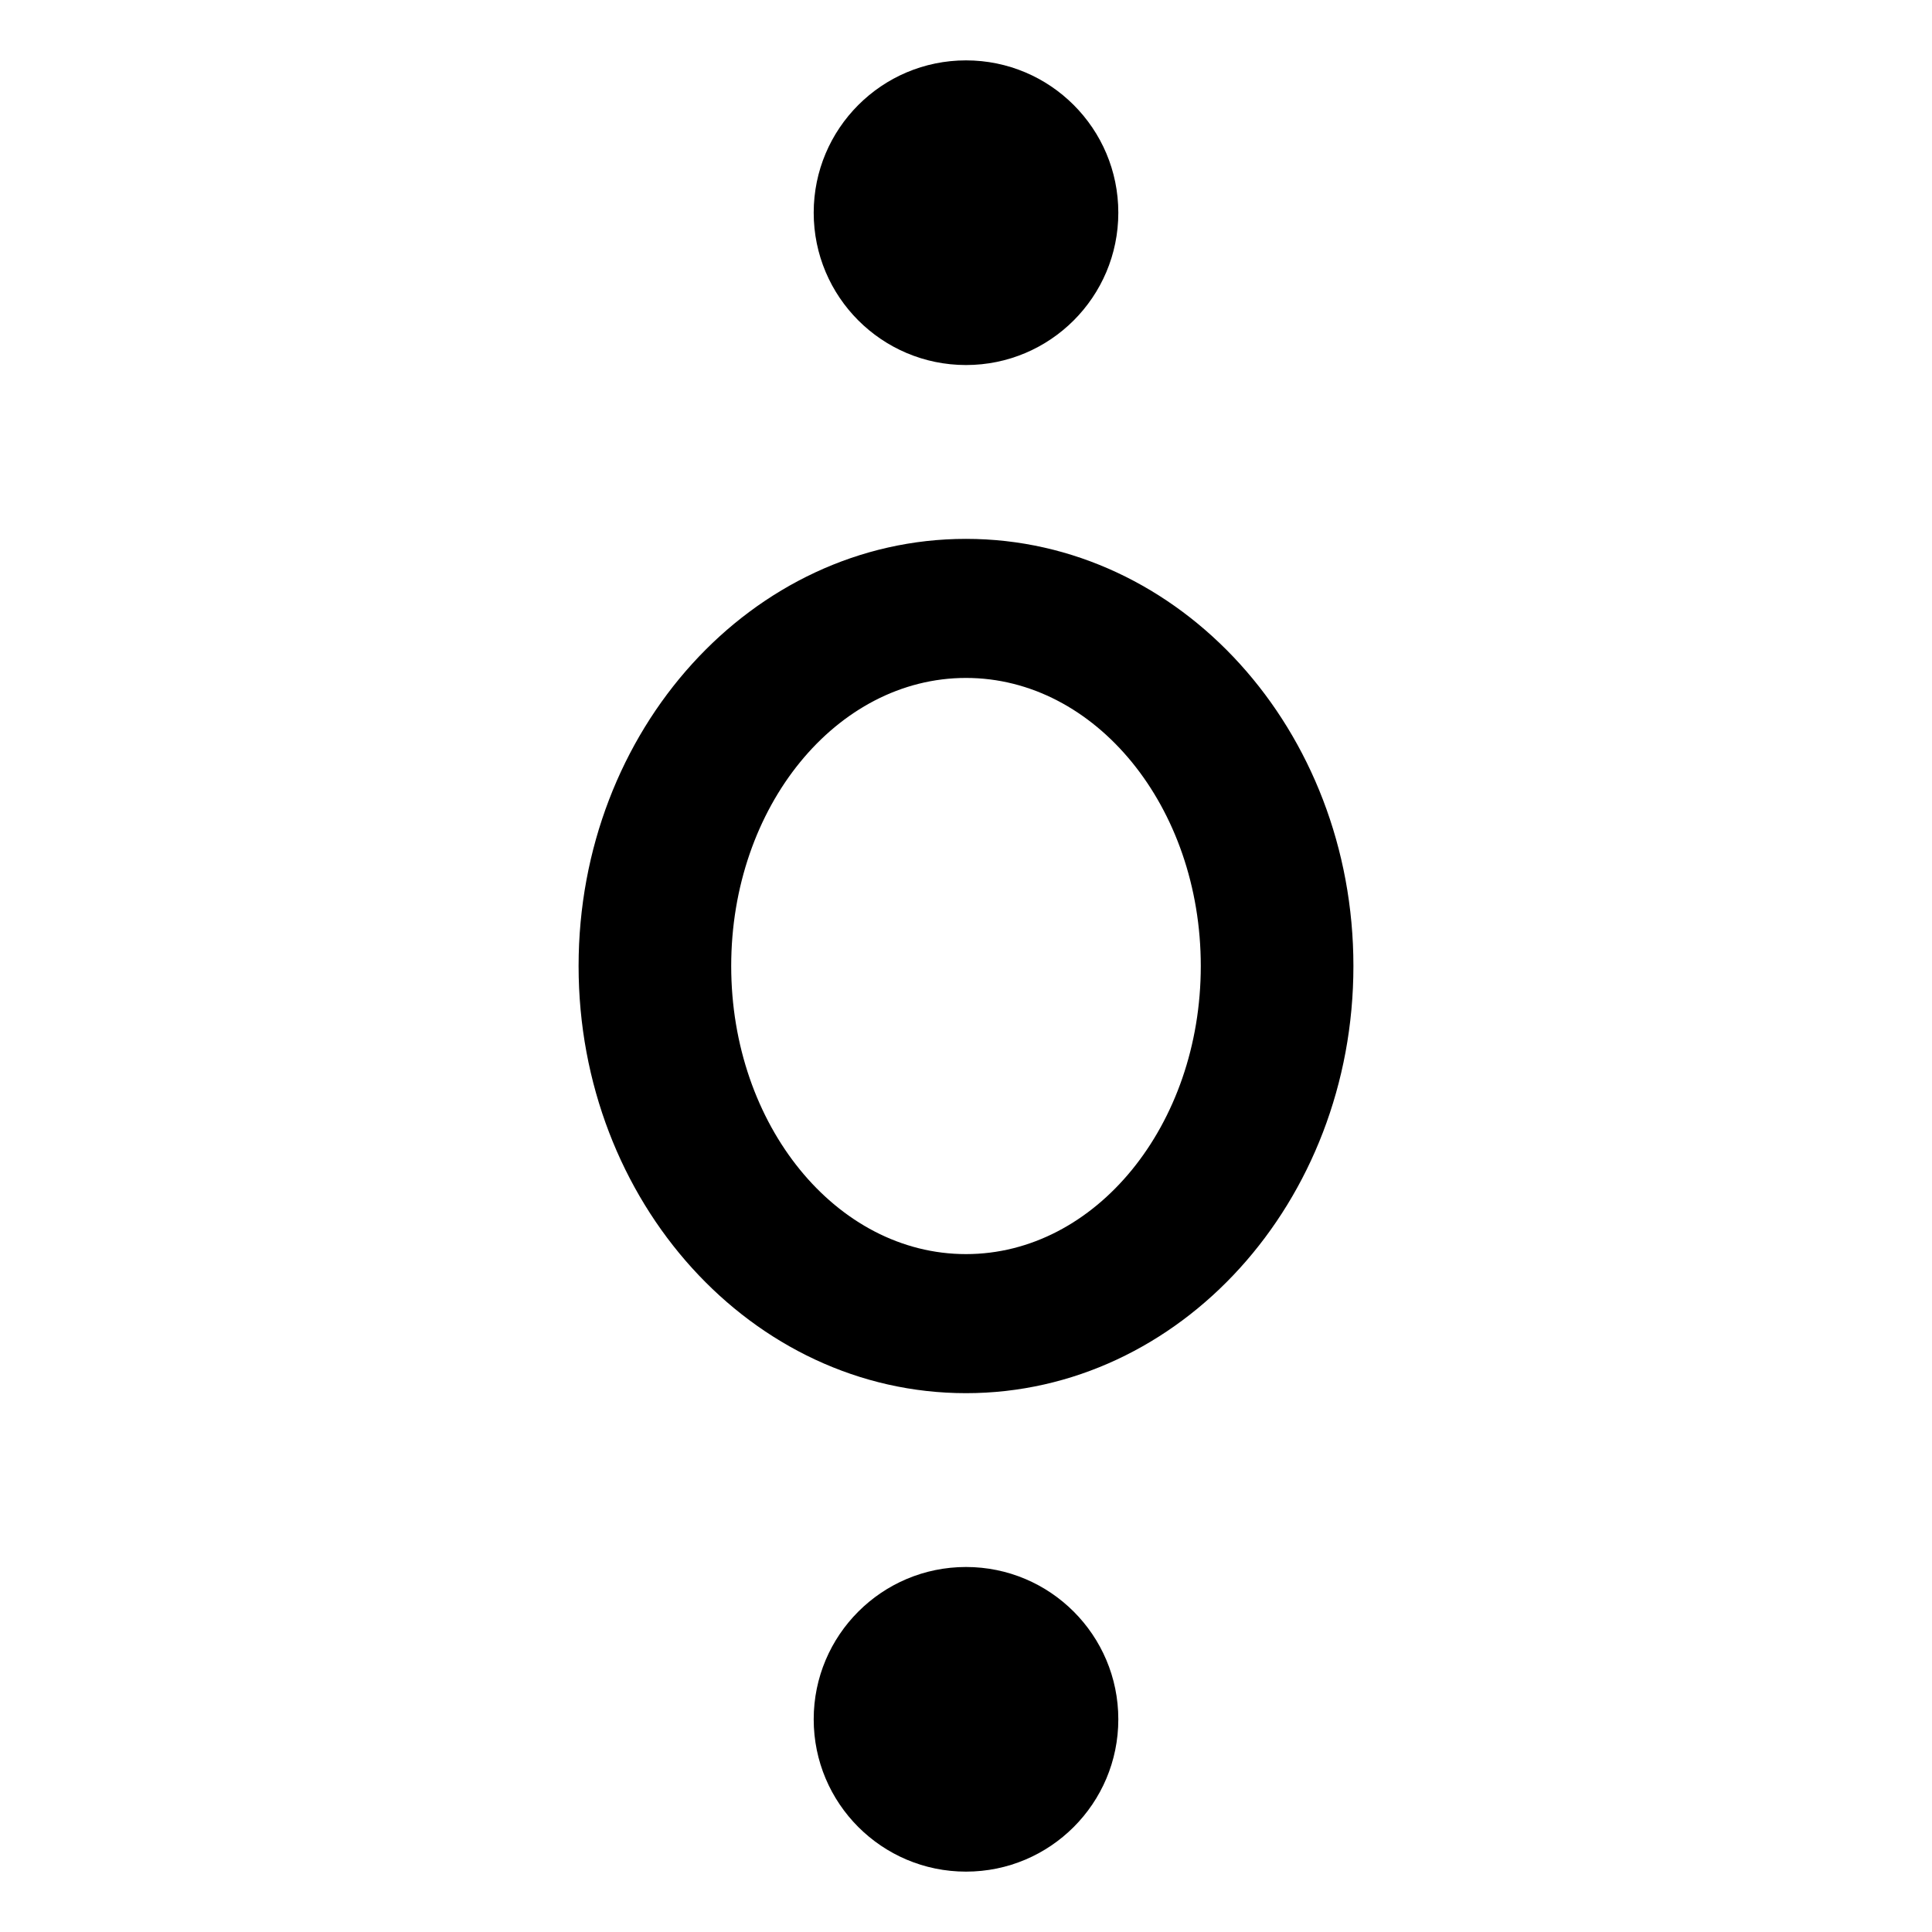 <svg xmlns="http://www.w3.org/2000/svg" viewBox="0 0 512 512"><ellipse fill-rule="evenodd" clip-rule="evenodd" cx="256.002" cy="56.369" rx="40.364" ry="40.369"/><ellipse fill-rule="evenodd" clip-rule="evenodd" cx="256.002" cy="455.635" rx="40.364" ry="40.366"/><path fill-rule="evenodd" clip-rule="evenodd" d="M255.998 142.806c-56.7 0-102.666 50.677-102.666 113.198 0 62.513 45.966 113.2 102.666 113.2 56.704 0 102.67-50.687 102.67-113.2 0-62.521-45.966-113.198-102.67-113.198zm0 189.544c-34.364 0-62.222-34.182-62.222-76.346 0-42.159 27.858-76.344 62.222-76.344 34.364 0 62.222 34.185 62.222 76.344 0 42.164-27.858 76.346-62.222 76.346z"/></svg>